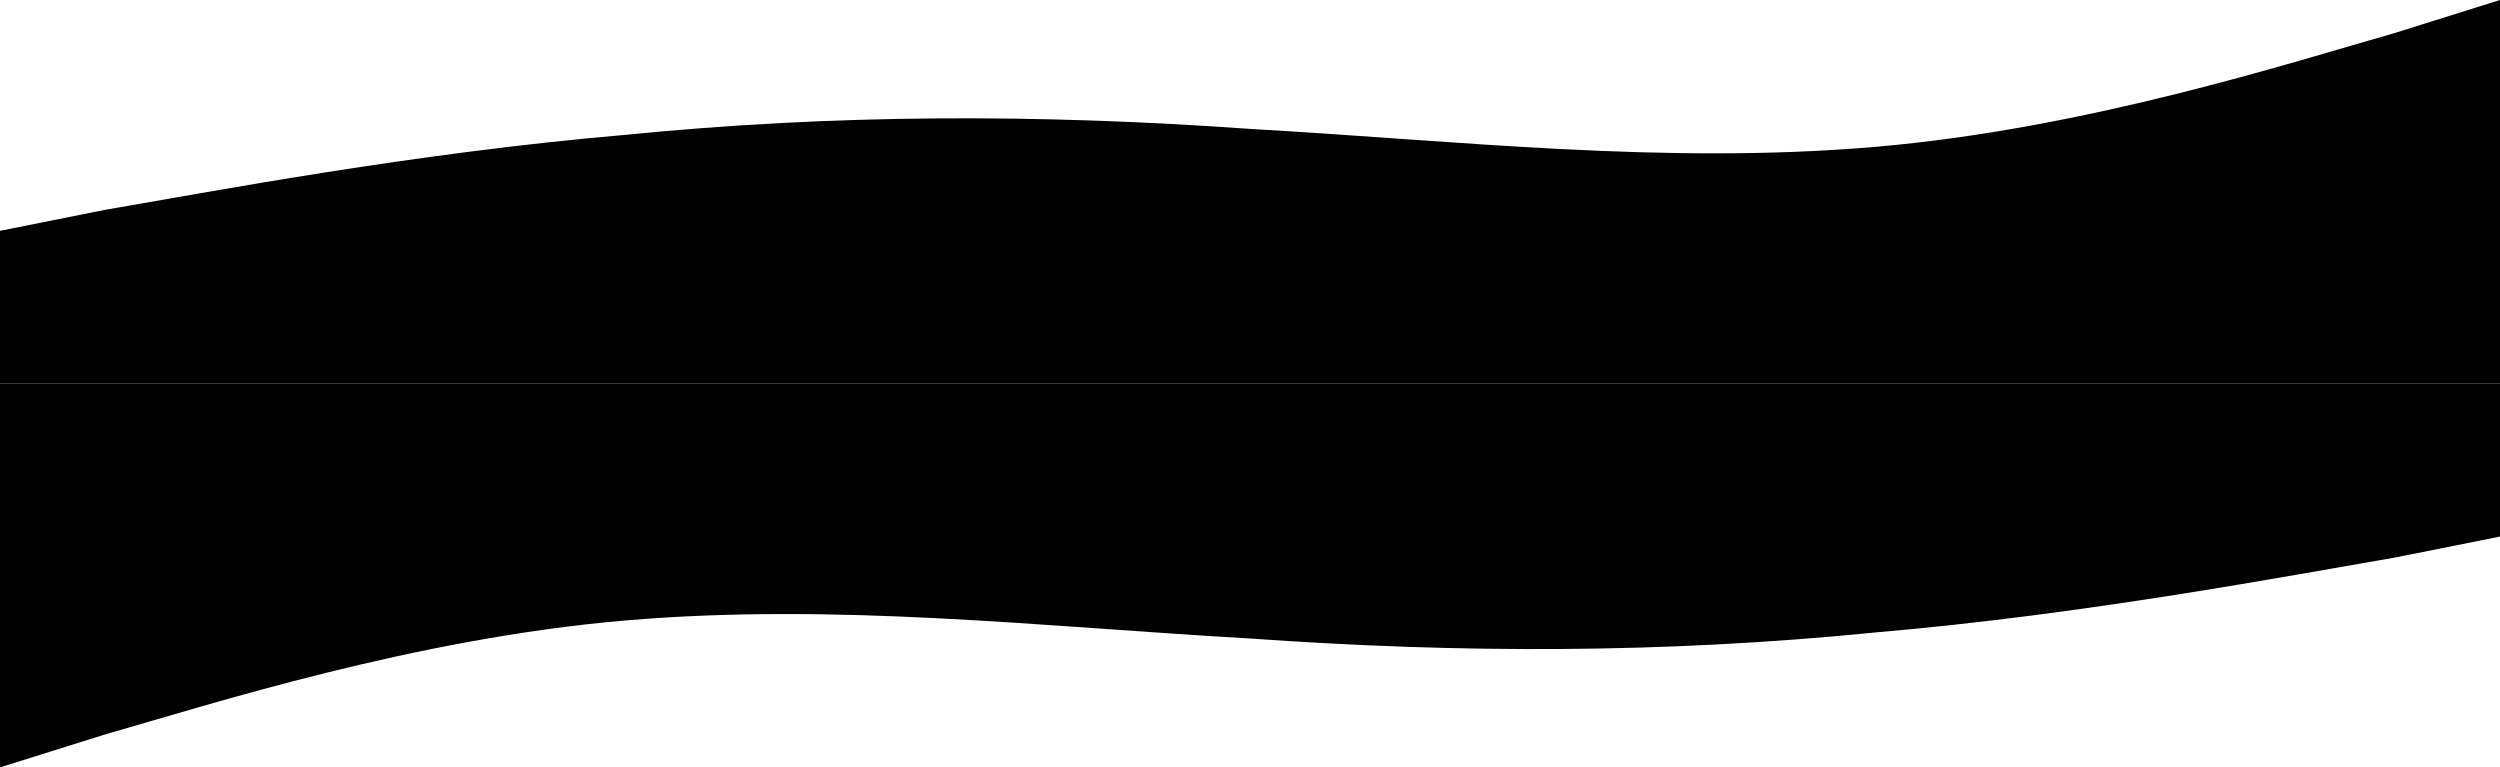 <svg width="834" height="256" viewBox="0 0 834 256" fill="none" xmlns="http://www.w3.org/2000/svg">
<path fill-rule="evenodd" clip-rule="evenodd" d="M0 77L35.075 70C70.15 64 138.35 51 208.5 45C278.65 38 346.85 38 417 43C487.15 47 555.35 55 625.5 49C695.65 43 763.85 21 798.925 11L834 0V128H798.925C763.85 128 695.65 128 625.5 128C555.35 128 487.15 128 417 128C346.85 128 278.65 128 208.5 128C138.35 128 70.15 128 35.075 128H0V77Z" fill="black"/>
<path fill-rule="evenodd" clip-rule="evenodd" d="M834 179L798.925 186C763.85 192 695.65 205 625.5 211C555.35 218 487.15 218 417 213C346.85 209 278.65 201 208.5 207C138.35 213 70.15 235 35.075 245L-6.67572e-06 256V128H35.075C70.15 128 138.35 128 208.5 128C278.65 128 346.85 128 417 128C487.15 128 555.35 128 625.5 128C695.65 128 763.85 128 798.925 128H834V179Z" fill="black"/>
</svg>
